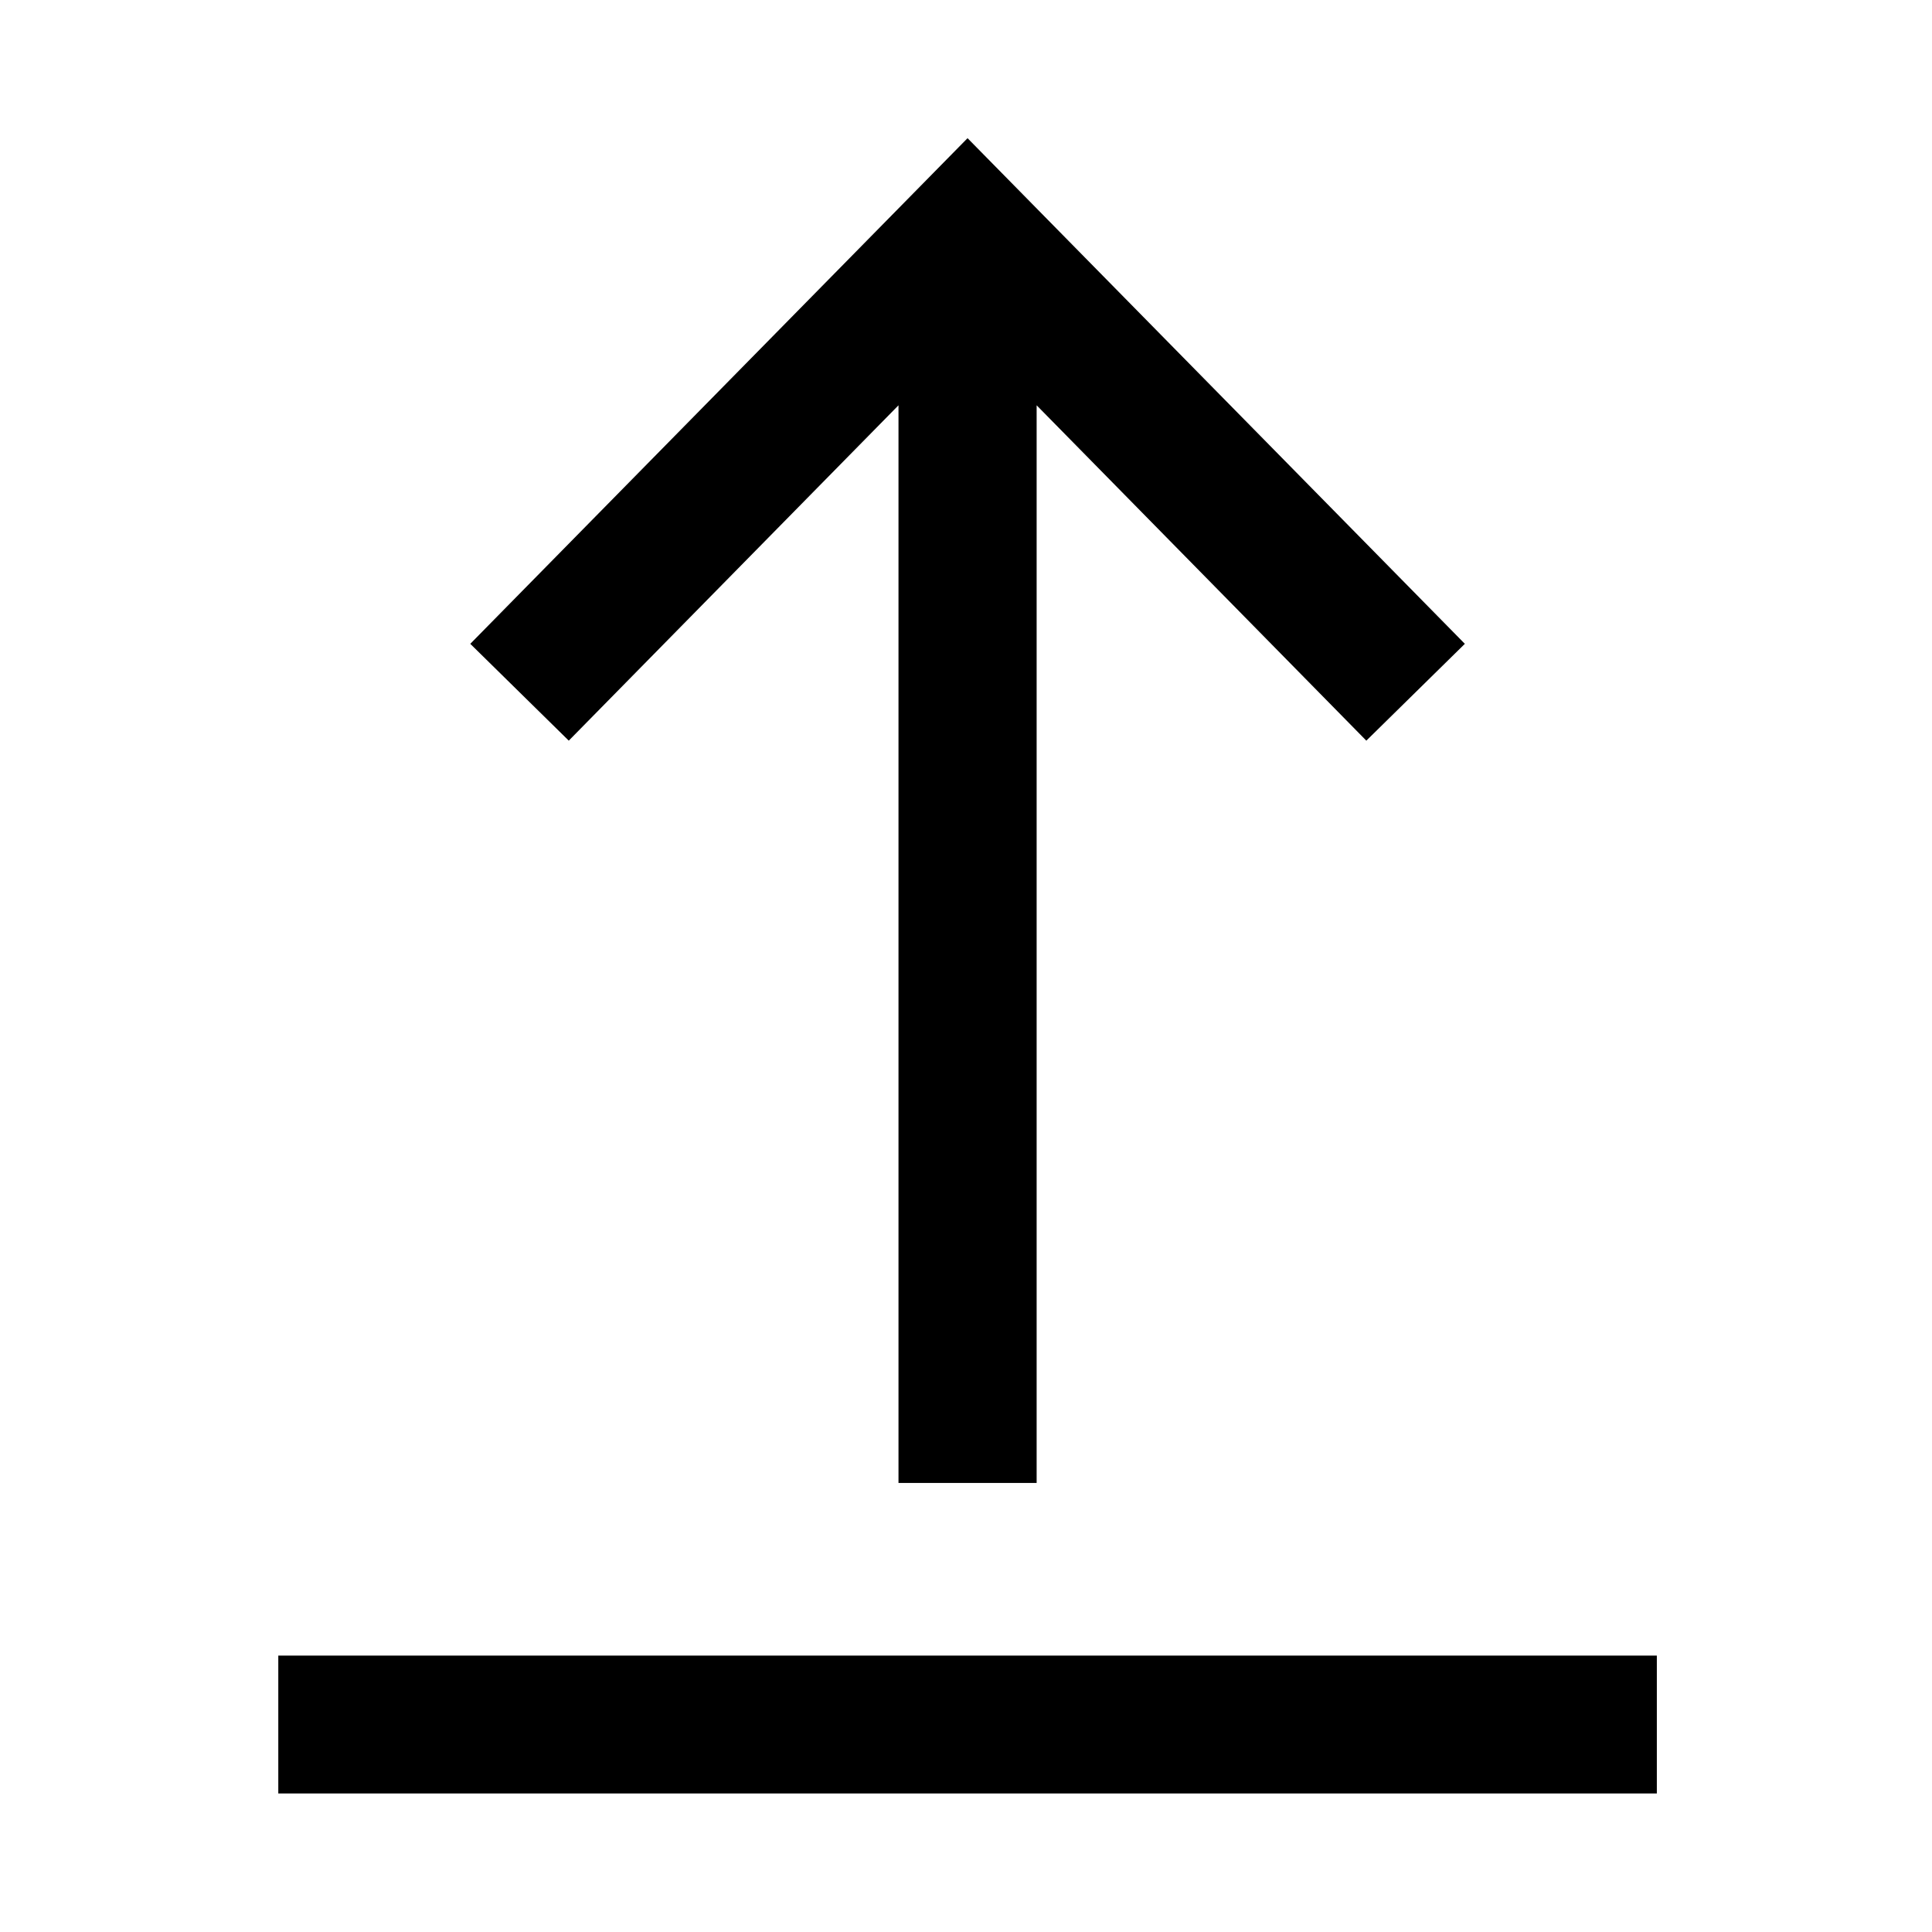 <!-- Generated by IcoMoon.io -->
<svg version="1.1" xmlns="http://www.w3.org/2000/svg" width="512" height="512" viewBox="0 0 512 512">
<title>icon-dc_upload</title>
<path d="M73.75 438.75v36.54h365.33v-36.54zM238.11 107.41v285.59h36.61v-285.59l87.37 88.87 26.11-25.66-131.79-134-131.78 134 26.1 25.66z"></path>
</svg>
